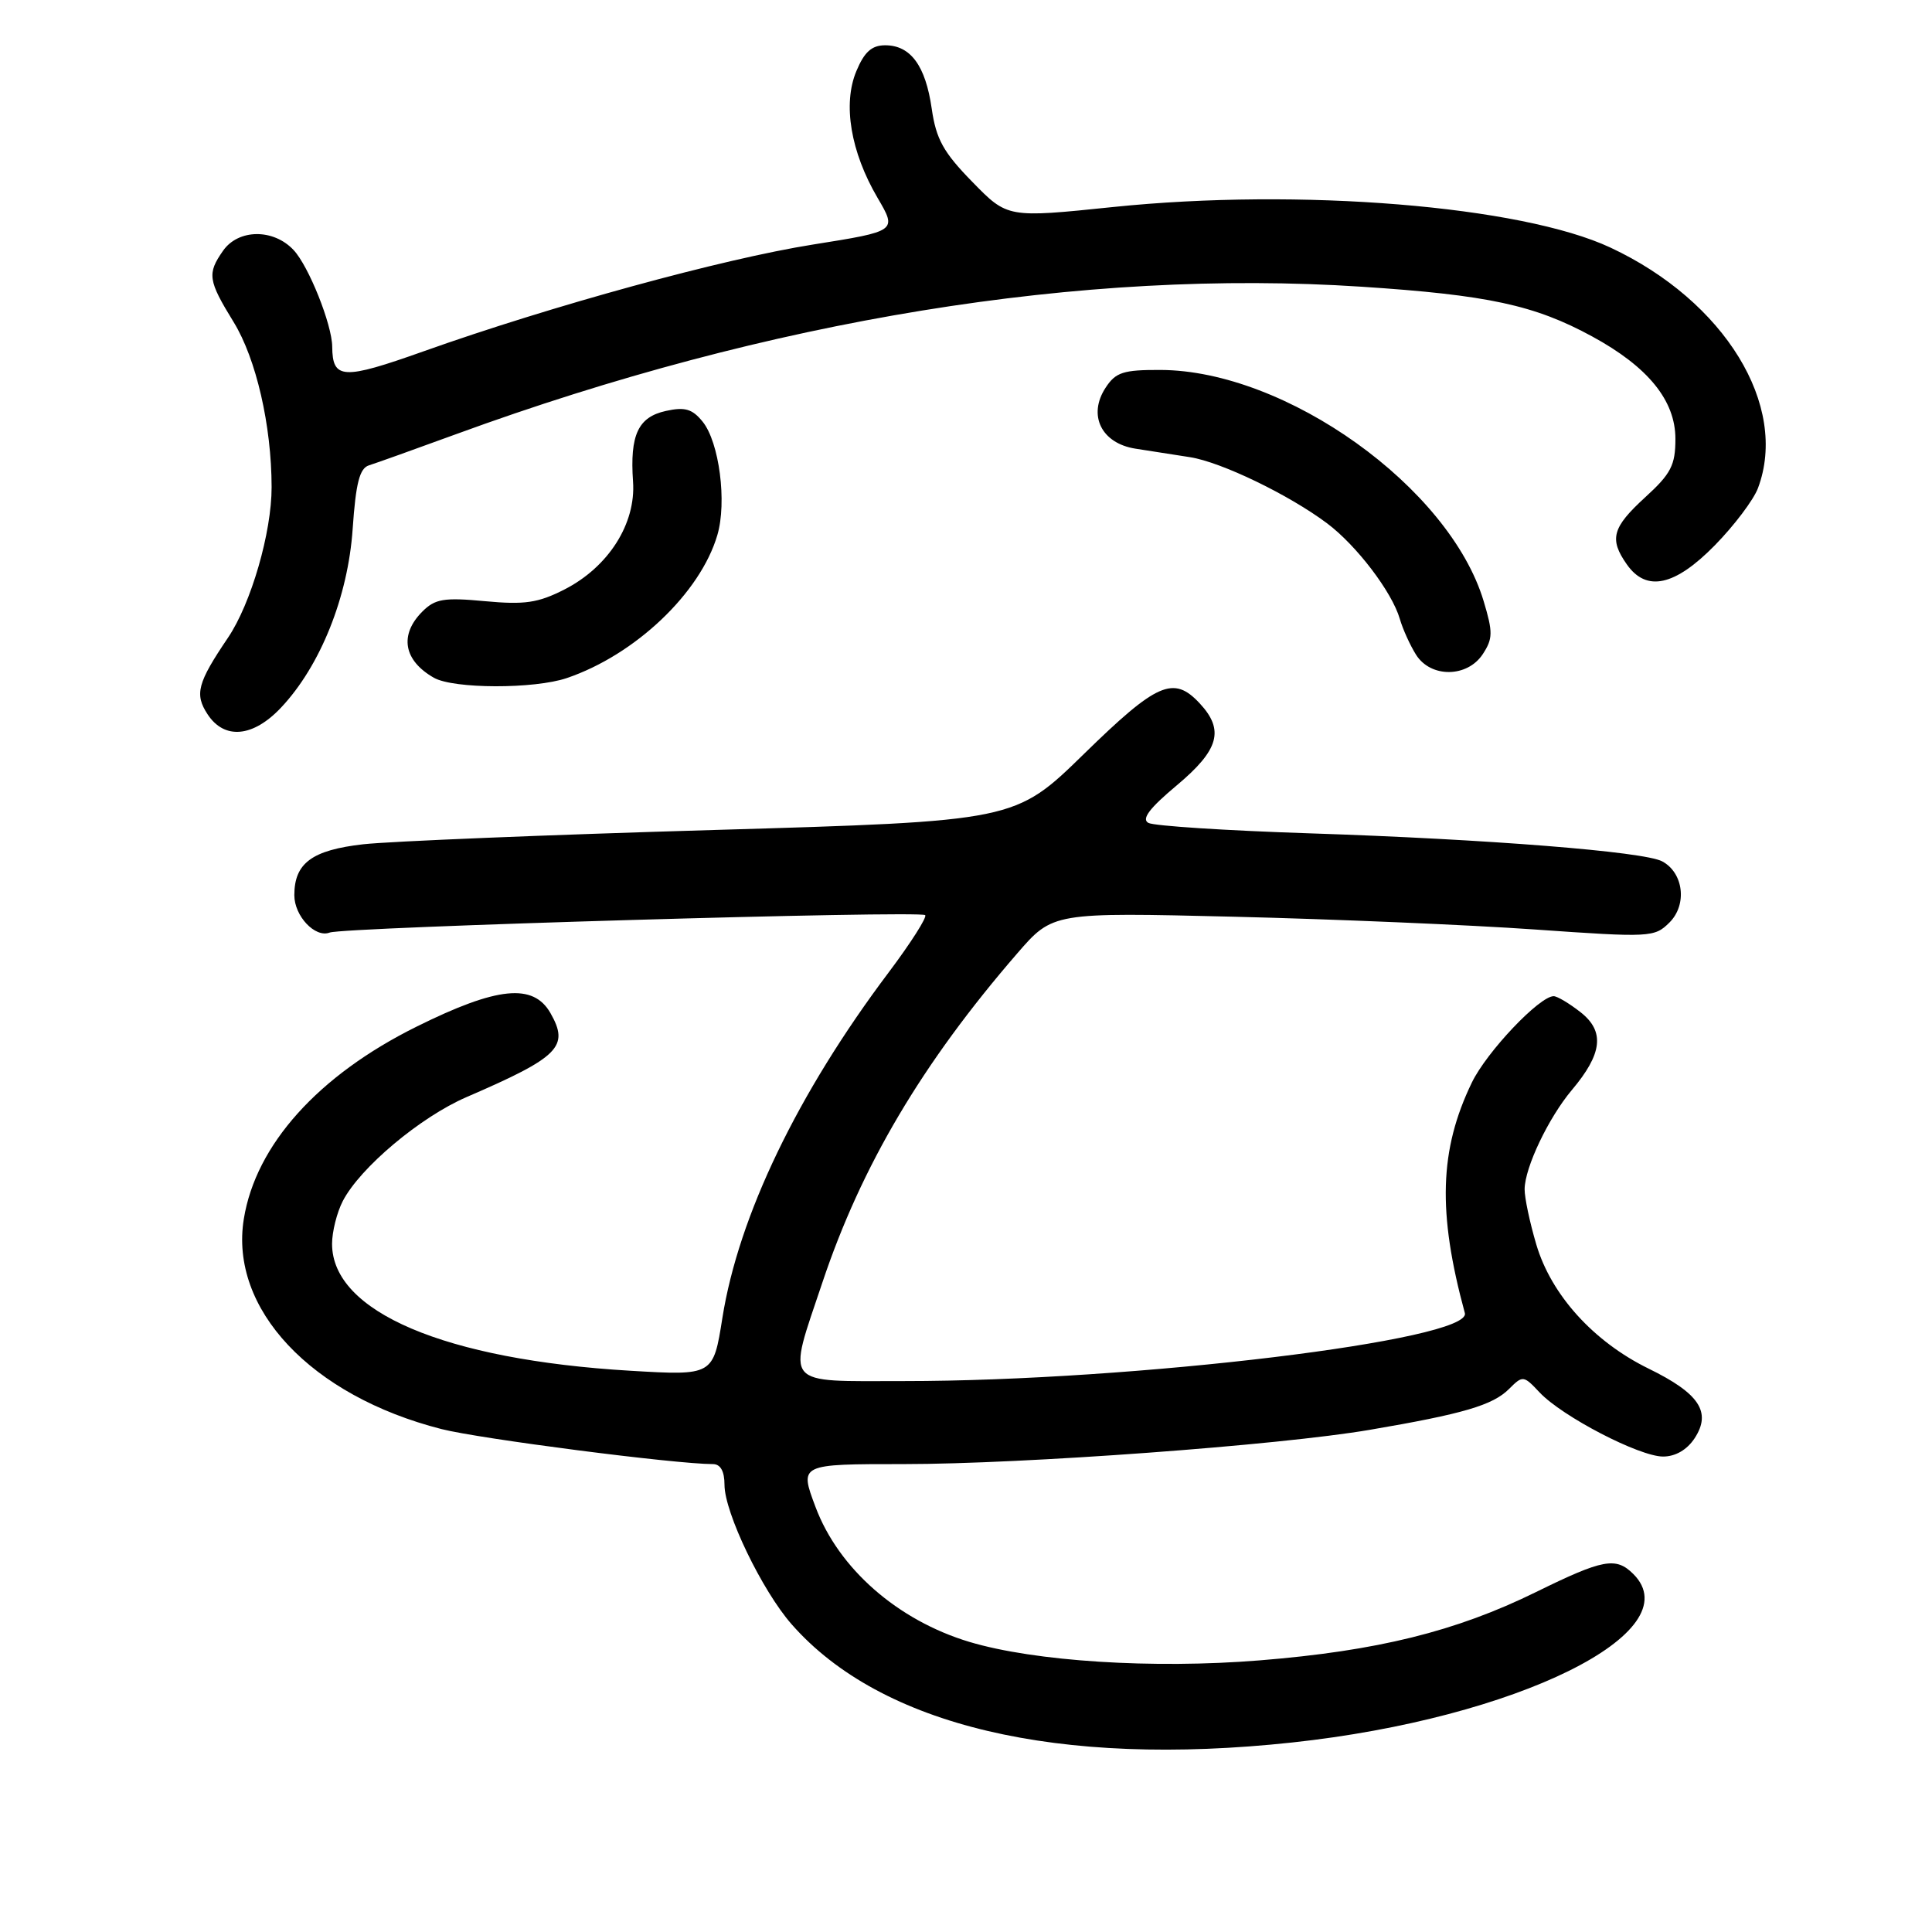 <?xml version="1.0" encoding="UTF-8" standalone="no"?>
<!DOCTYPE svg PUBLIC "-//W3C//DTD SVG 1.1//EN" "http://www.w3.org/Graphics/SVG/1.1/DTD/svg11.dtd" >
<svg xmlns="http://www.w3.org/2000/svg" xmlns:xlink="http://www.w3.org/1999/xlink" version="1.1" viewBox="0 0 256 256">
 <g >
 <path fill="currentColor"
d=" M 171.21 230.89 C 200.96 227.69 224.11 216.26 216.43 208.57 C 214.12 206.27 212.43 206.58 203.54 210.95 C 192.90 216.18 182.49 218.75 166.89 220.01 C 152.77 221.15 137.10 220.15 128.45 217.56 C 118.94 214.70 111.12 207.85 108.06 199.68 C 105.92 193.99 105.90 194.00 119.75 194.00 C 135.62 194.00 169.52 191.51 181.50 189.46 C 193.89 187.35 197.80 186.20 199.96 184.04 C 201.77 182.23 201.88 182.24 204.00 184.50 C 207.00 187.69 217.22 193.00 220.37 193.00 C 222.00 193.00 223.54 192.11 224.55 190.57 C 226.81 187.11 225.17 184.63 218.43 181.34 C 211.14 177.76 205.55 171.59 203.57 164.91 C 202.71 162.01 202.01 158.71 202.02 157.57 C 202.05 154.68 205.20 148.09 208.28 144.43 C 212.33 139.63 212.67 136.67 209.44 134.13 C 207.95 132.96 206.34 132.00 205.87 132.00 C 203.99 132.00 197.00 139.37 195.03 143.44 C 190.72 152.34 190.47 160.65 194.10 173.99 C 195.07 177.57 150.22 183.01 119.75 183.00 C 103.57 183.00 104.30 183.88 108.97 169.94 C 114.15 154.47 122.21 140.86 134.79 126.33 C 139.50 120.89 139.50 120.89 163.50 121.47 C 176.70 121.79 194.63 122.55 203.34 123.16 C 218.72 124.24 219.23 124.21 221.22 122.23 C 223.59 119.86 223.08 115.64 220.24 114.13 C 217.81 112.84 197.19 111.20 173.50 110.42 C 162.50 110.06 152.90 109.44 152.17 109.04 C 151.22 108.53 152.31 107.09 155.92 104.07 C 161.54 99.36 162.27 96.74 158.96 93.19 C 155.50 89.48 153.31 90.44 143.62 99.91 C 134.50 108.81 134.50 108.81 94.50 109.98 C 72.50 110.62 51.64 111.48 48.13 111.87 C 41.34 112.64 39.00 114.37 39.00 118.62 C 39.00 121.38 41.76 124.31 43.68 123.57 C 45.55 122.85 121.95 120.62 122.59 121.26 C 122.86 121.53 120.69 124.94 117.76 128.84 C 105.68 144.89 97.87 161.12 95.72 174.63 C 94.51 182.28 94.51 182.28 83.50 181.63 C 58.94 180.17 44.00 173.82 44.00 164.82 C 44.00 163.21 44.64 160.66 45.42 159.15 C 47.71 154.72 55.69 148.02 61.82 145.37 C 74.11 140.06 75.47 138.69 72.94 134.24 C 70.66 130.25 65.89 130.73 55.21 136.03 C 42.17 142.49 33.90 151.69 32.31 161.50 C 30.37 173.42 41.21 184.95 58.50 189.36 C 63.56 190.65 89.50 194.00 94.46 194.00 C 95.47 194.00 96.00 194.94 96.00 196.75 C 96.00 200.43 100.98 210.77 104.90 215.23 C 116.71 228.68 140.20 234.23 171.21 230.89 Z  M 37.25 93.75 C 42.45 88.23 46.12 79.07 46.73 70.08 C 47.15 63.99 47.65 62.05 48.89 61.66 C 49.77 61.39 54.98 59.52 60.46 57.52 C 102.01 42.33 143.50 35.57 180.40 37.99 C 197.17 39.09 203.33 40.42 210.97 44.58 C 218.38 48.61 222.00 53.07 222.00 58.15 C 222.00 61.64 221.42 62.77 218.00 65.89 C 213.63 69.89 213.20 71.42 215.56 74.78 C 218.15 78.48 221.92 77.67 227.23 72.25 C 229.79 69.64 232.36 66.23 232.94 64.68 C 237.04 53.76 228.54 39.89 213.40 32.81 C 201.57 27.27 172.23 24.88 147.50 27.43 C 133.50 28.88 133.50 28.88 128.84 24.10 C 125.01 20.19 124.04 18.44 123.46 14.41 C 122.64 8.70 120.66 6.00 117.29 6.00 C 115.51 6.00 114.53 6.88 113.47 9.43 C 111.65 13.78 112.71 20.13 116.29 26.23 C 118.87 30.63 118.87 30.63 107.68 32.41 C 95.74 34.31 73.08 40.52 56.13 46.55 C 45.41 50.36 44.06 50.29 44.02 45.93 C 43.99 42.99 40.91 35.28 38.91 33.14 C 36.25 30.28 31.59 30.32 29.56 33.22 C 27.43 36.26 27.56 37.15 30.96 42.68 C 33.94 47.53 35.98 56.37 35.99 64.54 C 36.00 70.55 33.27 79.97 30.21 84.50 C 26.16 90.49 25.76 91.98 27.50 94.64 C 29.73 98.05 33.54 97.70 37.25 93.75 Z  M 75.10 89.85 C 84.16 86.77 92.79 78.59 95.05 70.91 C 96.34 66.55 95.31 58.60 93.10 55.87 C 91.73 54.18 90.75 53.90 88.24 54.45 C 84.55 55.26 83.45 57.63 83.88 63.81 C 84.28 69.38 80.63 75.13 74.79 78.11 C 71.30 79.89 69.52 80.15 64.26 79.66 C 58.82 79.15 57.65 79.35 55.97 81.03 C 52.88 84.12 53.47 87.52 57.50 89.81 C 60.12 91.29 70.78 91.31 75.10 89.85 Z  M 196.48 86.67 C 197.82 84.62 197.83 83.77 196.59 79.65 C 192.06 64.57 170.40 49.08 153.77 49.02 C 148.84 49.00 147.83 49.33 146.50 51.37 C 144.11 55.01 145.93 58.74 150.45 59.45 C 152.40 59.75 155.66 60.26 157.69 60.58 C 161.83 61.23 170.79 65.56 175.84 69.34 C 179.74 72.26 184.44 78.43 185.48 82.00 C 185.88 83.38 186.85 85.51 187.63 86.75 C 189.58 89.85 194.43 89.80 196.48 86.67 Z "/>
</g>
</svg>
